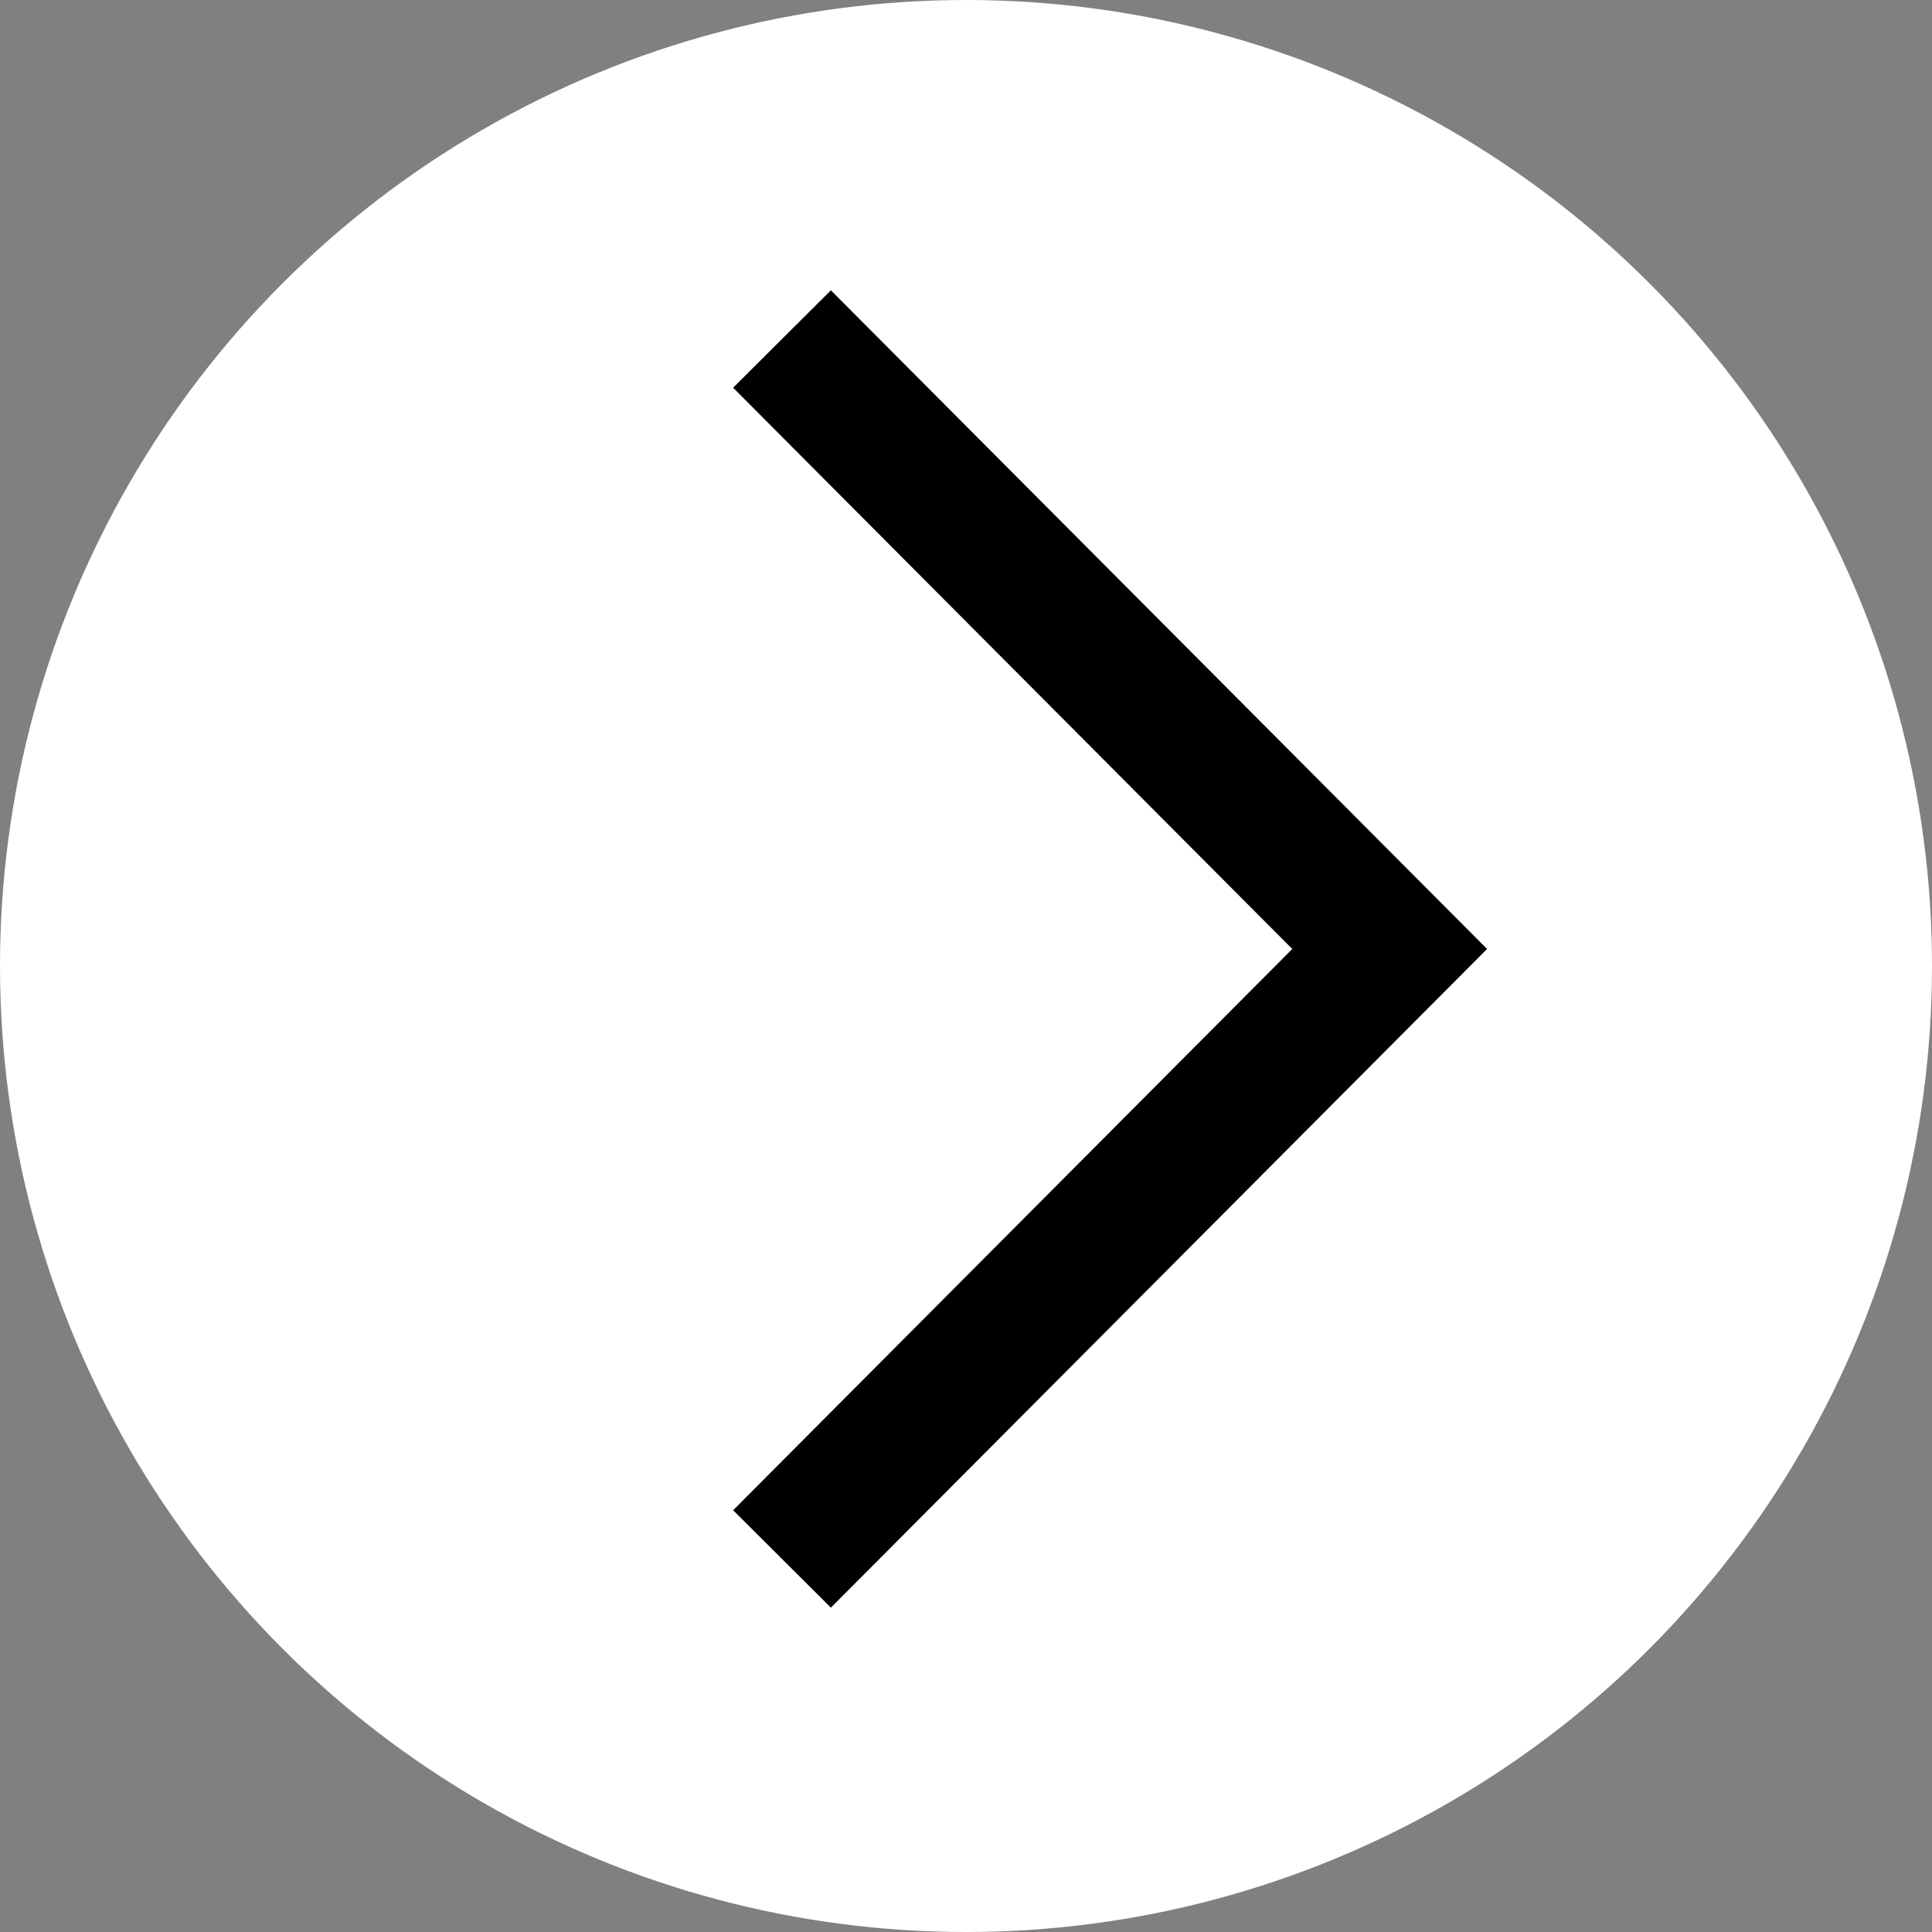 <svg id="Capa_1" data-name="Capa 1" xmlns="http://www.w3.org/2000/svg" viewBox="0 0 42 42"><rect x="0" y="0" width="42" height="42" fill="#808080" stroke="none"/><defs><style>.cls-1{fill:#fff;}.cls-2{fill:none;stroke:#000;stroke-width:3px;}</style></defs><title>icone_droit</title><circle class="cls-1" cx="21" cy="21" r="21"/><path class="cls-2" d="M17,34.18,30.21,20.92,17,7.66" transform="translate(0 -0.29)"/></svg>